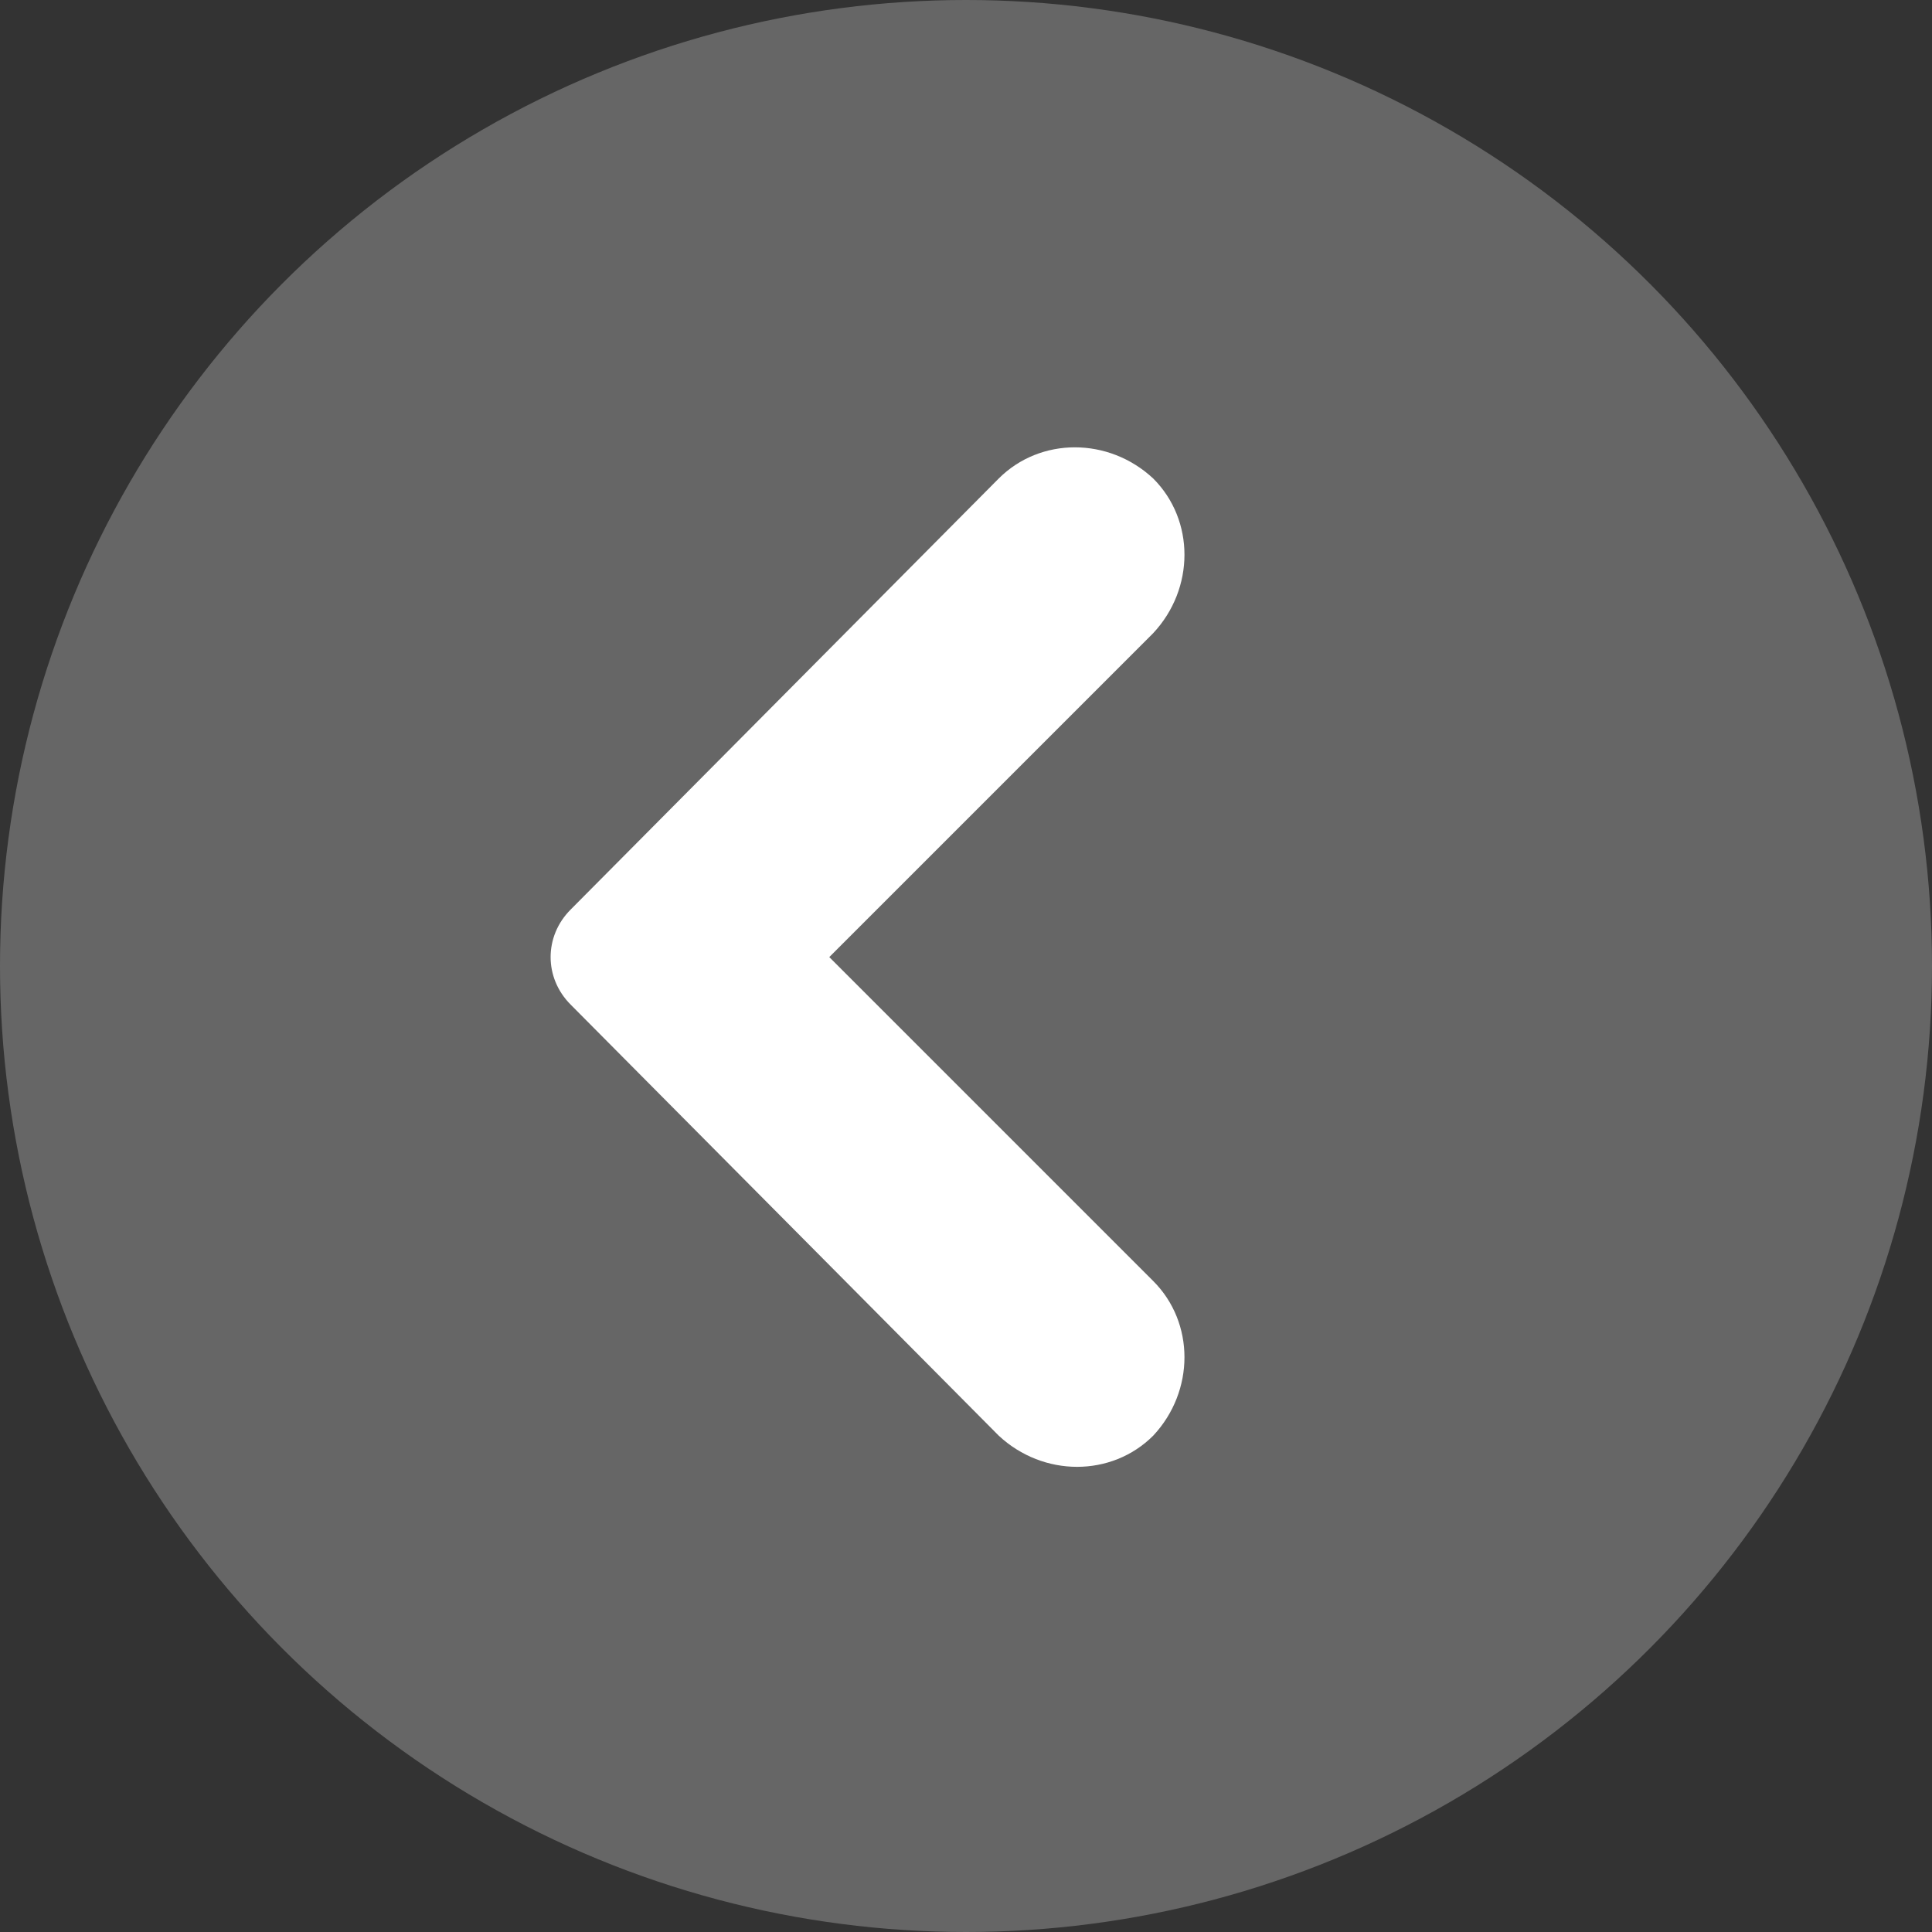 <?xml version="1.0" encoding="utf-8"?>
<!-- Generator: Adobe Illustrator 23.0.3, SVG Export Plug-In . SVG Version: 6.00 Build 0)  -->
<svg version="1.1" id="Group_2684" xmlns="http://www.w3.org/2000/svg" xmlns:xlink="http://www.w3.org/1999/xlink" x="0px" y="0px"
	 viewBox="0 0 65 65" style="enable-background:new 0 0 65 65;" xml:space="preserve">
<rect x="0" y="0" width="65" height="65" fill="#333333" stroke="none"/>
<style type="text/css">
	.st0{opacity:0.25;fill:#FFFFFF;}
	.st1{fill:#FFFFFF;}
</style>
<circle id="Ellipse_17720" class="st0" cx="32.5" cy="32.5" r="32.5"/>
<path id="Path_68712" class="st1" d="M33.6,16.1c1.4-1.4,3.7-1.4,5.2,0l0,0c1.4,1.4,1.4,3.7,0,5.2L27.9,32.2l10.9,10.9
	c1.4,1.4,1.4,3.7,0,5.2l0,0c-1.4,1.4-3.7,1.4-5.2,0L19.2,33.8c-0.9-0.9-0.9-2.3,0-3.2L33.6,16.1z"/>
</svg>
